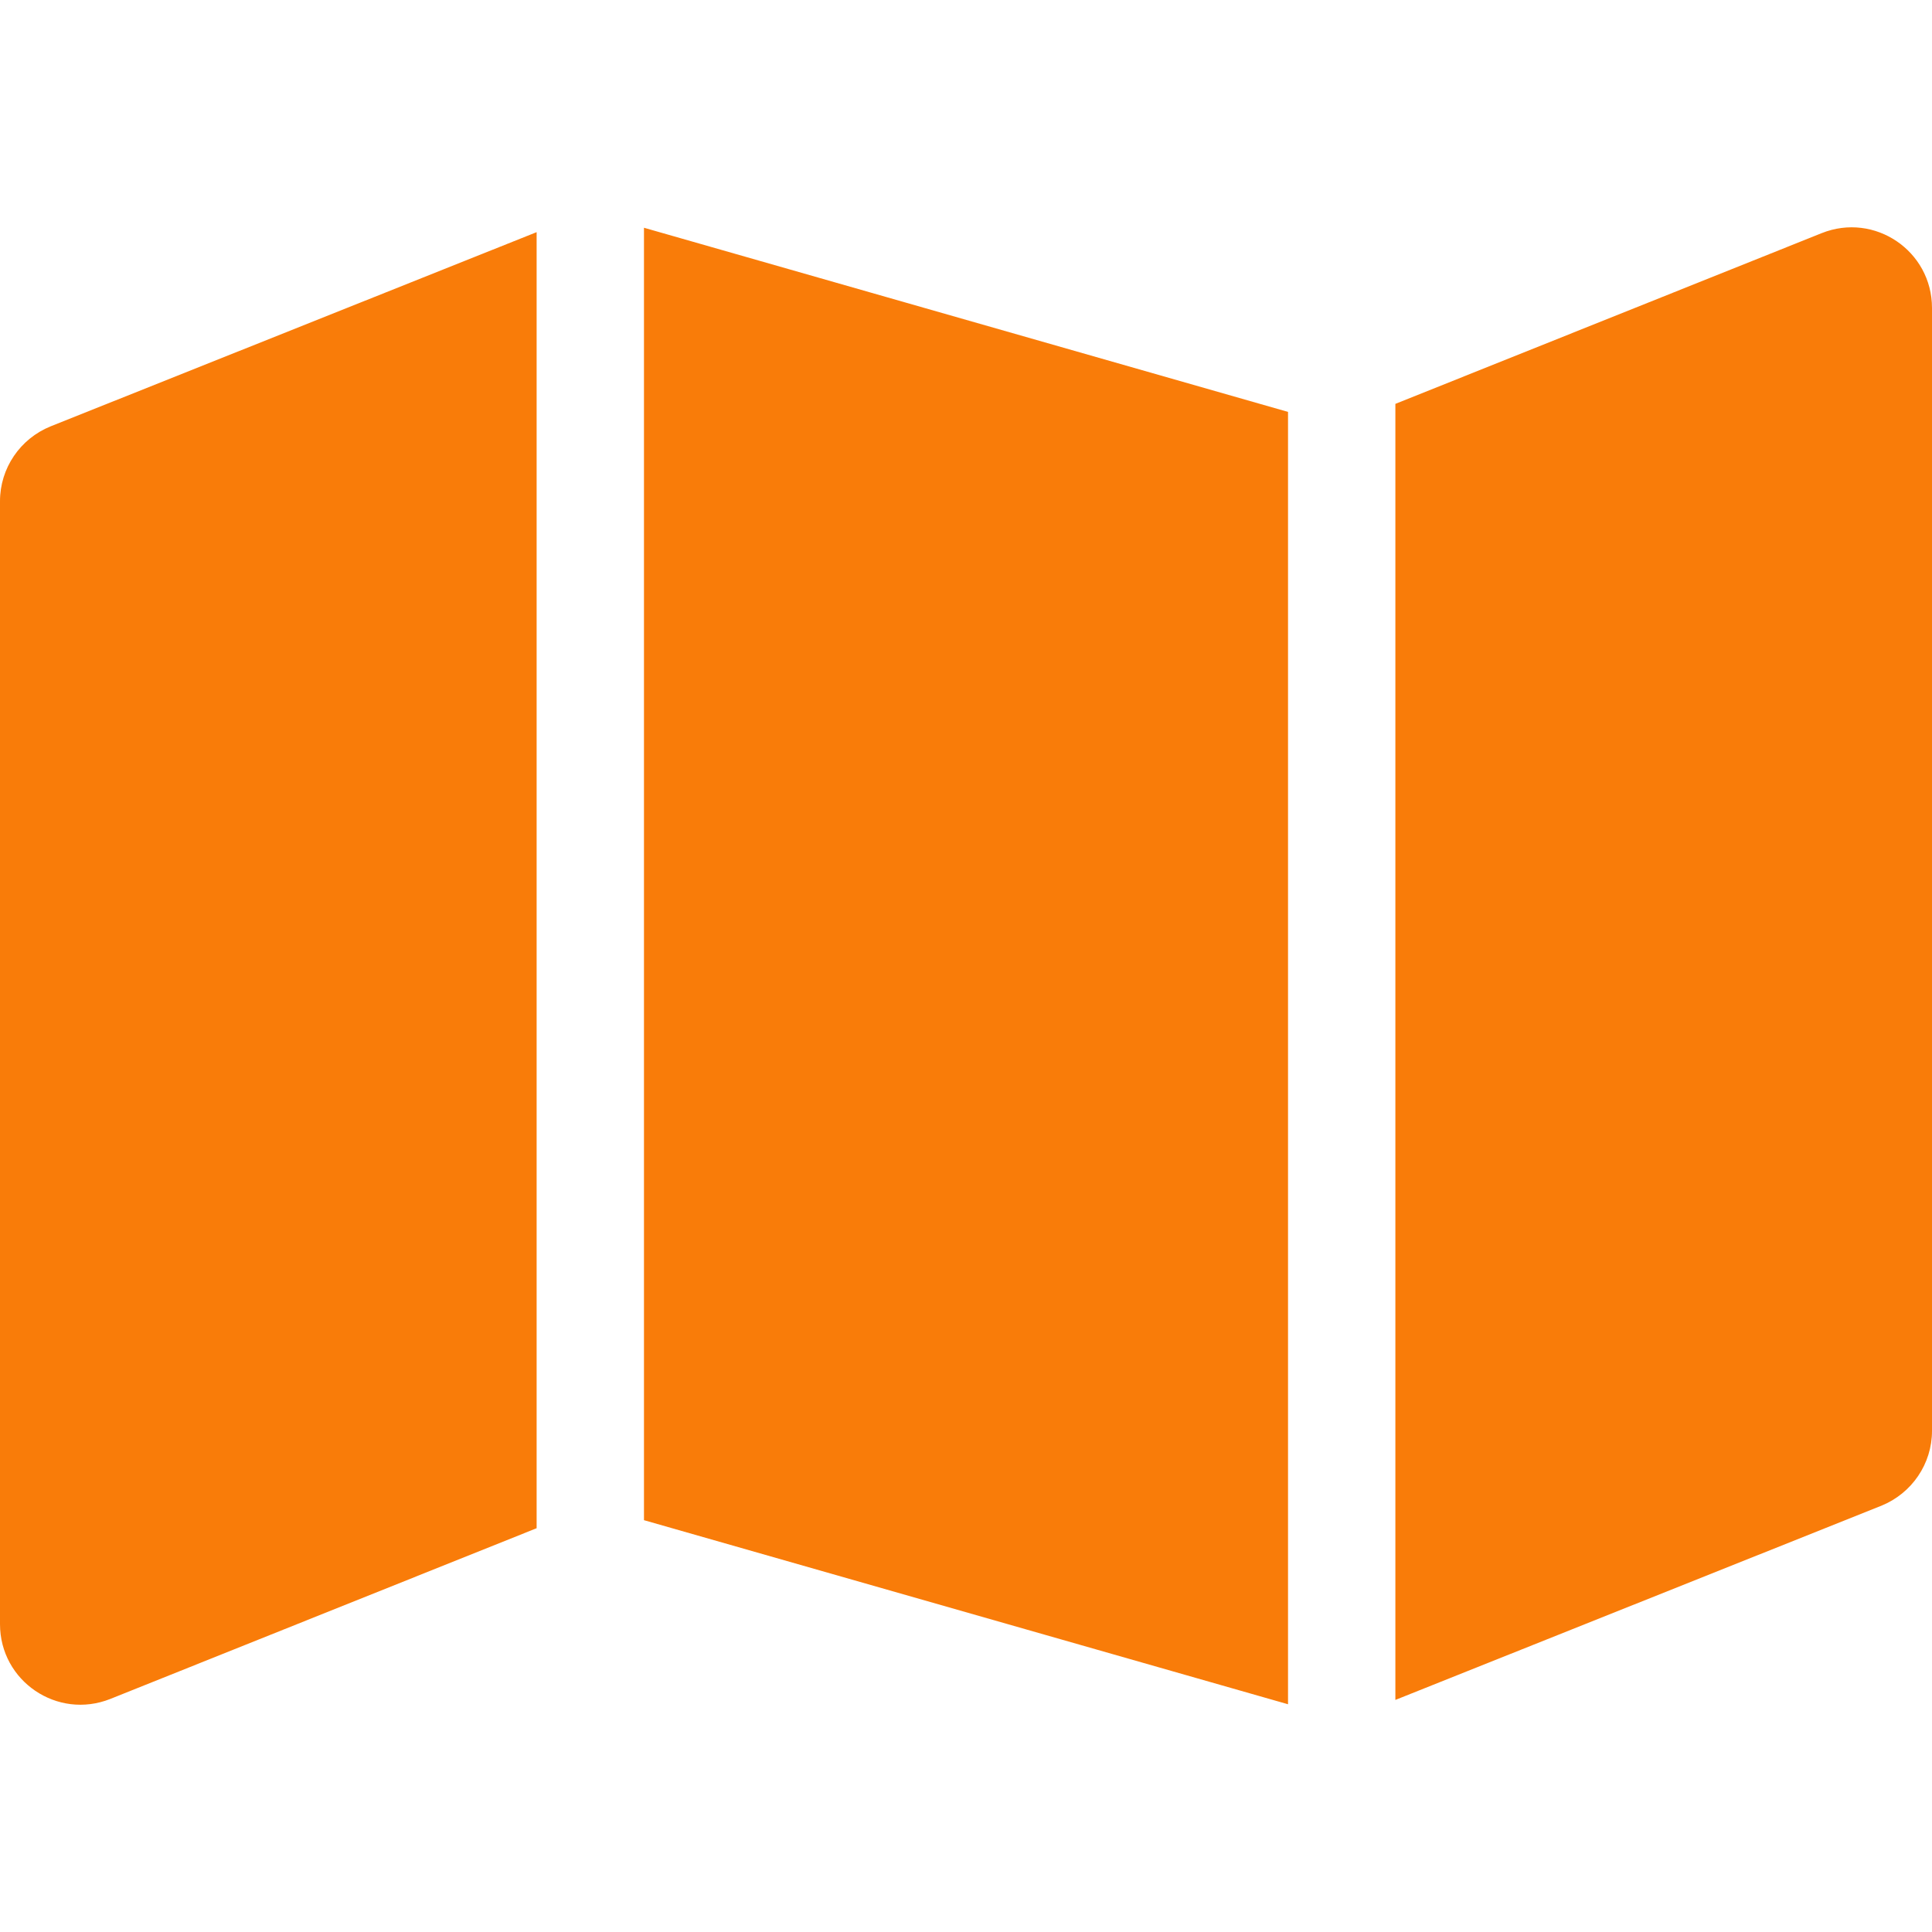 <svg width="25" height="25" viewBox="0 0 25 25" fill="none" xmlns="http://www.w3.org/2000/svg">
<path d="M16.667 22.053L8.333 19.671V2.947L16.667 5.33V22.053ZM18.056 22.001V5.226L23.572 3.017C24.258 2.743 25 3.247 25 3.985V18.516C25 18.941 24.74 19.323 24.345 19.484L18.056 21.997V22.001ZM0.655 5.517L6.944 3.004V19.775L1.428 21.984C0.742 22.257 0 21.754 0 21.016V6.485C0 6.059 0.26 5.677 0.655 5.517Z" fill="#F97C09"/>
</svg>
